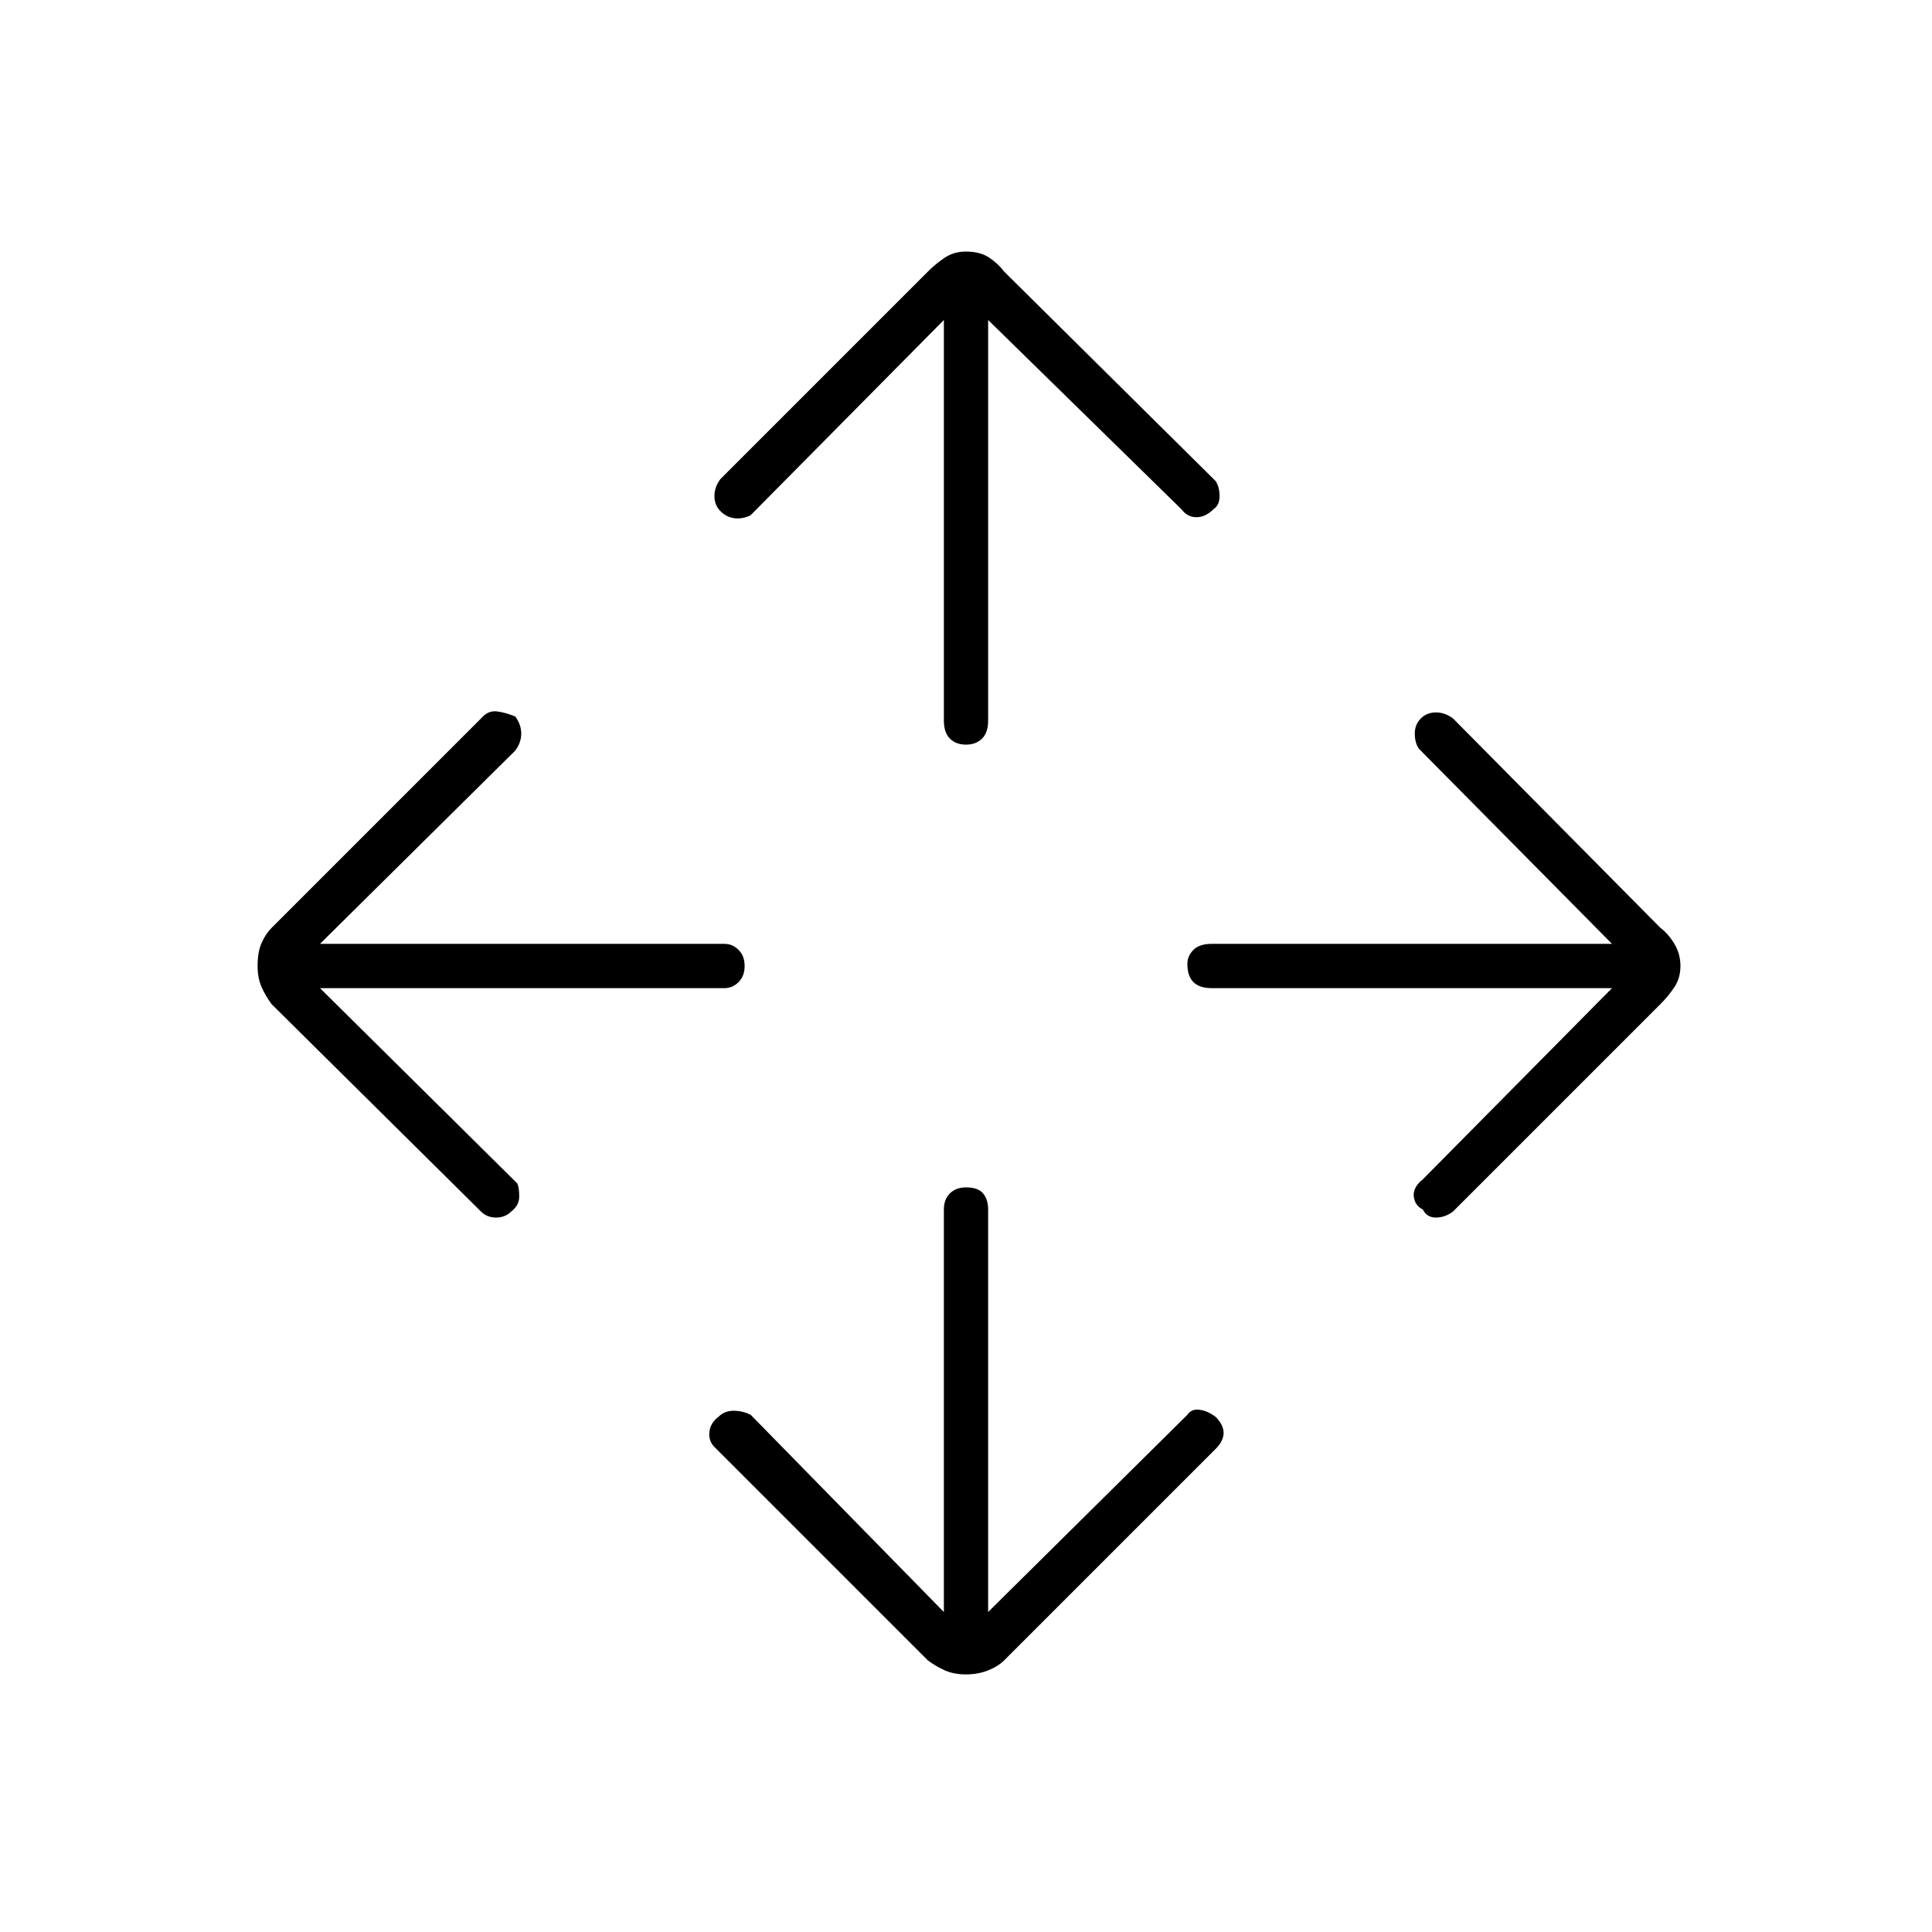 <svg xmlns="http://www.w3.org/2000/svg" height="48" width="48"><path d="M24 18.5q-.25 0-.4-.15-.15-.15-.15-.45V7.95l-4.8 4.85q-.2.1-.4.075-.2-.025-.35-.175-.15-.15-.15-.375t.15-.425l5.15-5.15q.2-.2.425-.35.225-.15.525-.15.35 0 .575.15.225.15.375.35l5.25 5.2q.1.15.1.375t-.15.325q-.2.2-.425.2-.225 0-.375-.2l-4.8-4.7v9.95q0 .3-.15.45-.15.15-.4.15Zm0 23.1q-.3 0-.525-.1-.225-.1-.425-.25l-5.3-5.3q-.15-.15-.125-.375.025-.225.225-.375.15-.15.375-.15t.425.1l4.8 4.9v-10q0-.25.15-.4.15-.15.4-.15.3 0 .425.15t.125.4v10l4.95-4.9q.1-.15.3-.125.2.025.4.175.2.2.2.4t-.2.4l-5.25 5.25q-.15.15-.4.25t-.55.1Zm11.35-11.55q-.2-.1-.225-.325-.025-.225.225-.425l4.7-4.75H30.1q-.3 0-.45-.15-.15-.15-.15-.45 0-.2.15-.35.15-.15.45-.15h9.95l-4.8-4.85q-.1-.15-.1-.375t.15-.375q.15-.15.375-.15t.425.15l5.15 5.2q.2.15.35.4.15.25.15.55 0 .3-.15.525-.15.225-.35.425L36.1 30.1q-.2.15-.425.15-.225 0-.325-.2Zm-23.4.05-5.2-5.15q-.15-.2-.25-.425-.1-.225-.1-.525 0-.35.1-.575.1-.225.25-.375L12 17.8q.15-.15.35-.125.2.025.45.125.15.2.15.425 0 .225-.15.425l-4.85 4.8H18q.2 0 .35.15.15.15.15.4t-.15.4q-.15.15-.35.15H7.95l4.9 4.85q.05.1.05.325t-.2.375q-.15.15-.375.15t-.375-.15Z"/></svg>
